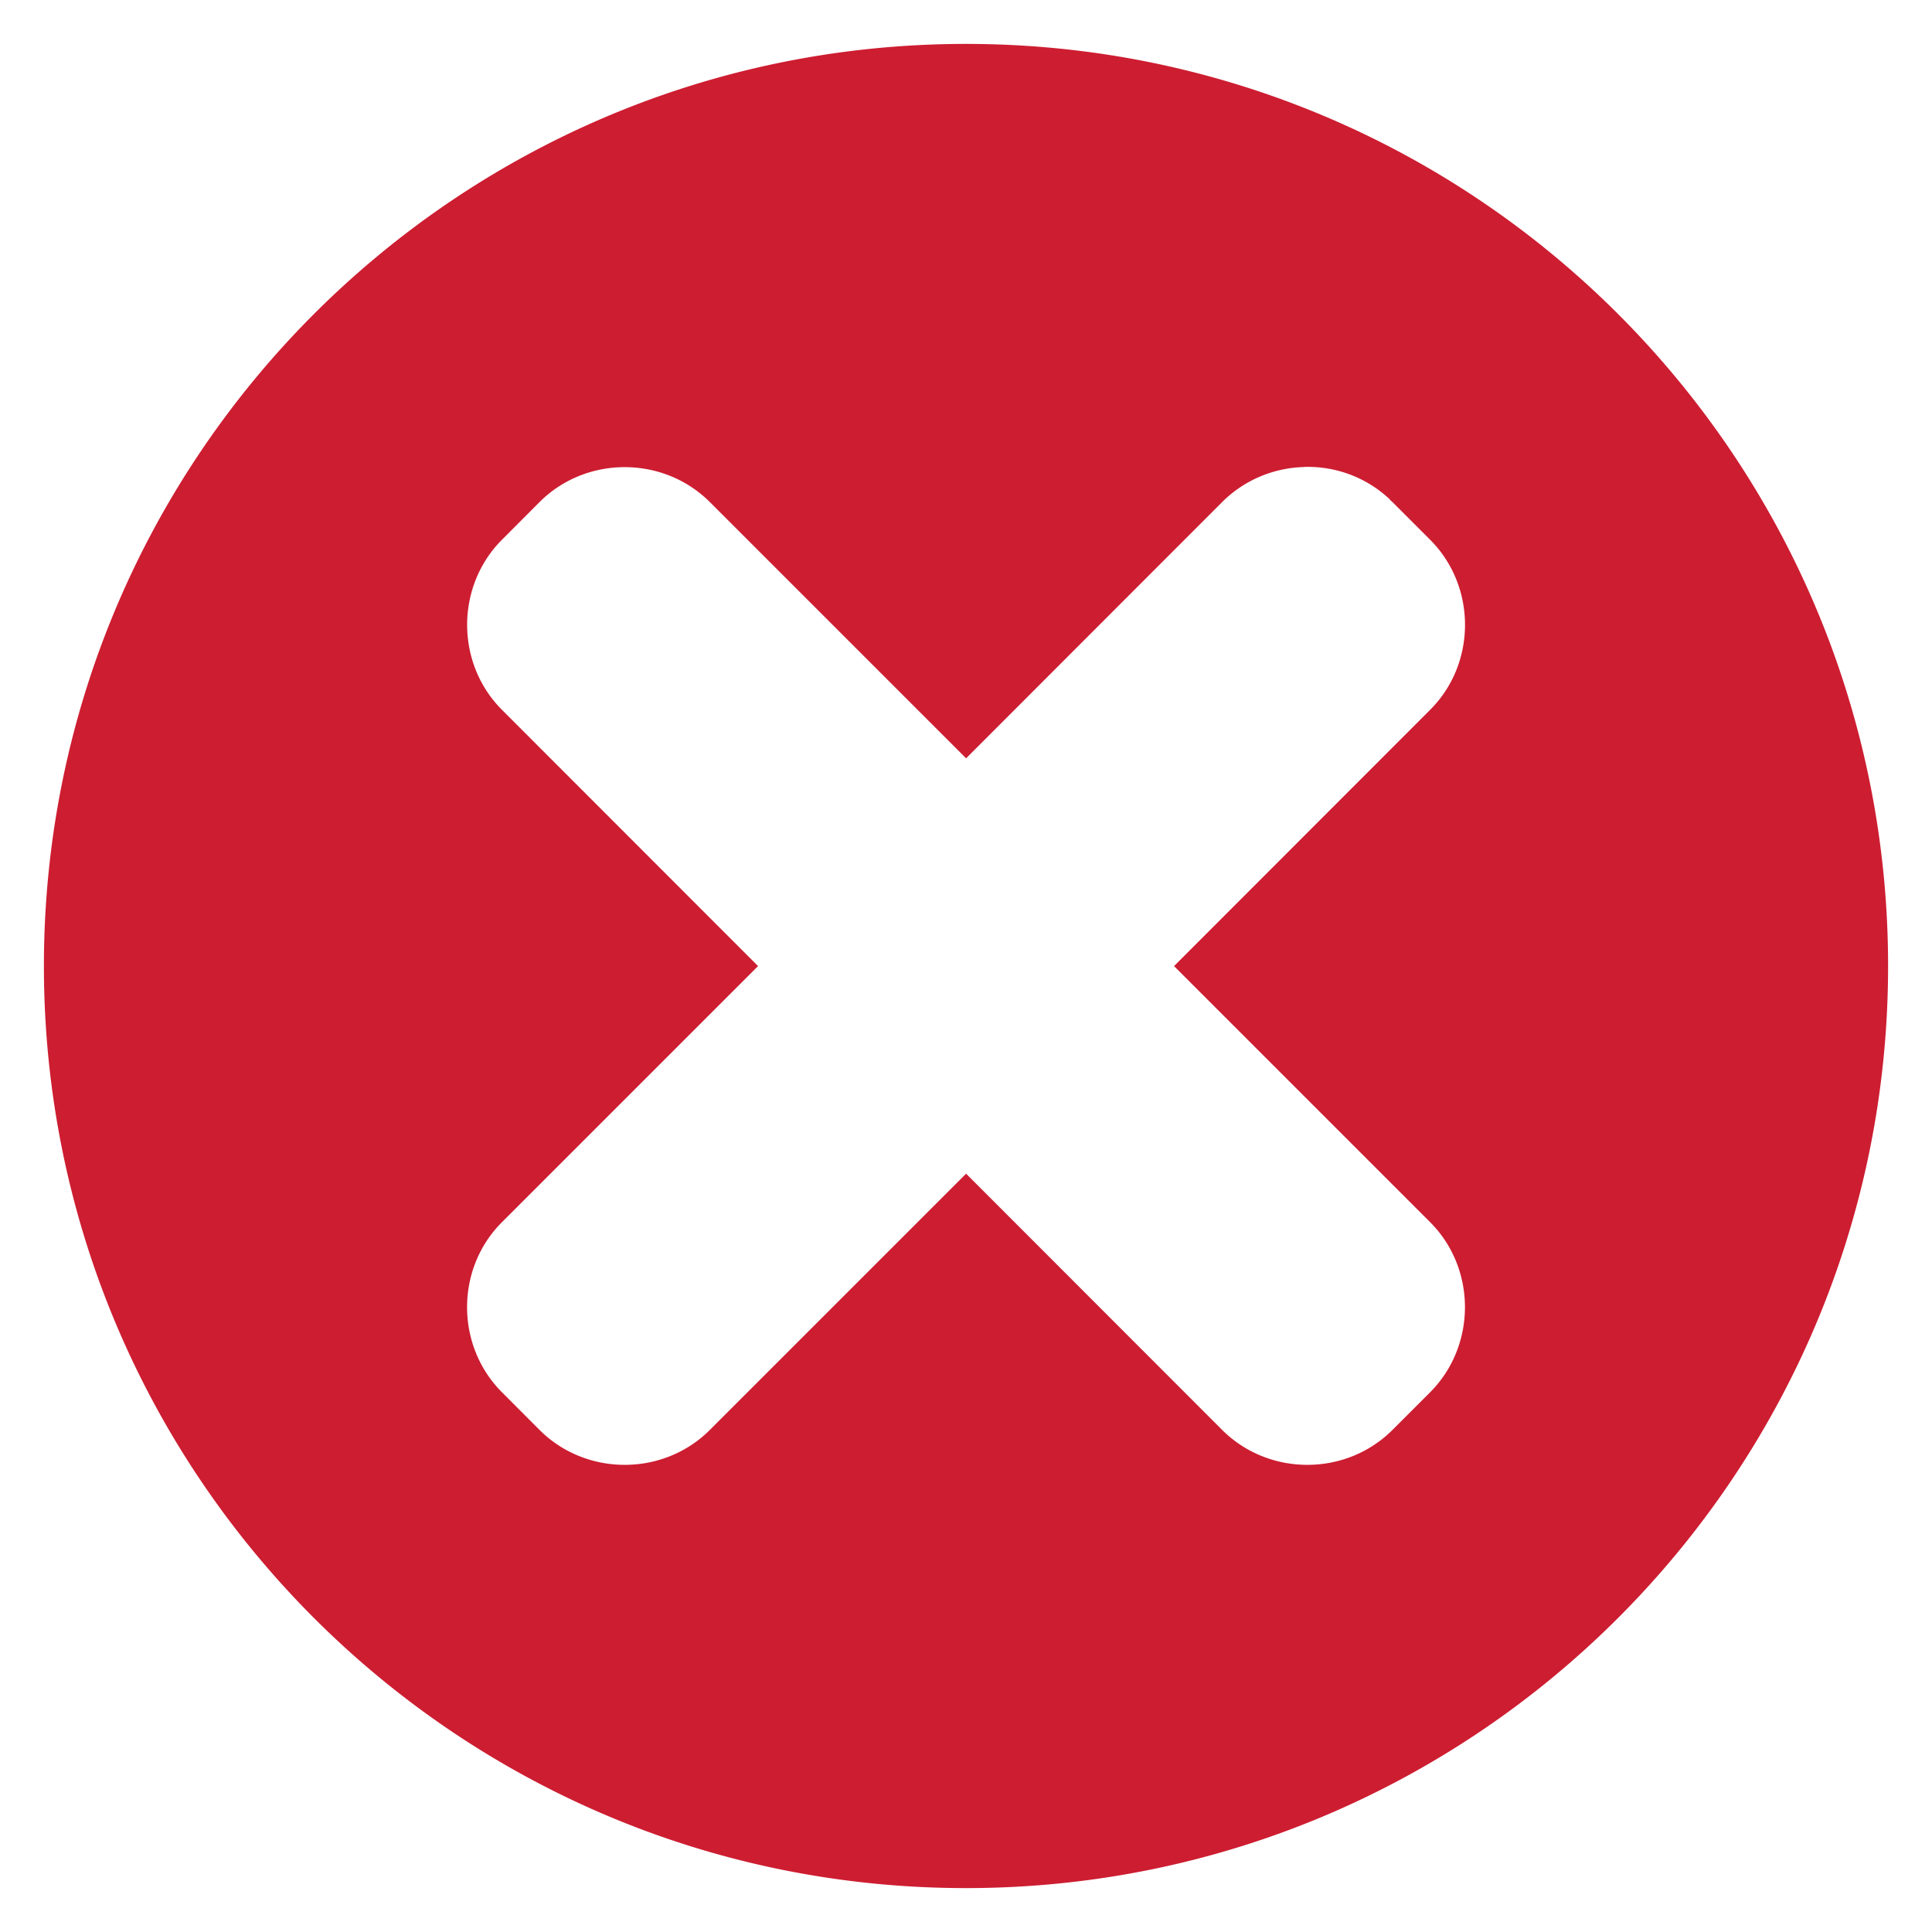 <?xml version="1.0" encoding="UTF-8" standalone="no"?>
<!-- Created with Inkscape (http://www.inkscape.org/) -->

<svg
   xmlns:dc="http://purl.org/dc/elements/1.1/"
   xmlns:cc="http://creativecommons.org/ns#"
   xmlns:rdf="http://www.w3.org/1999/02/22-rdf-syntax-ns#"
   xmlns:svg="http://www.w3.org/2000/svg"
   xmlns="http://www.w3.org/2000/svg"
   xmlns:sodipodi="http://sodipodi.sourceforge.net/DTD/sodipodi-0.dtd"
   xmlns:inkscape="http://www.inkscape.org/namespaces/inkscape"
   width="22"
   height="22"
   id="svg2"
   version="1.1"
   inkscape:version="0.48.4 r9939"
   sodipodi:docname="window-close.svg">
  <sodipodi:namedview
     id="base"
     pagecolor="#ffffff"
     bordercolor="#666666"
     borderopacity="1.0"
     inkscape:pageopacity="0.0"
     inkscape:pageshadow="2"
     inkscape:zoom="5.6"
     inkscape:cx="11.802182"
     inkscape:cy="-8.7893802"
     inkscape:document-units="px"
     inkscape:current-layer="layer1"
     showgrid="false"
     inkscape:window-width="1309"
     inkscape:window-height="743"
     inkscape:window-x="57"
     inkscape:window-y="-2"
     inkscape:window-maximized="1"
     showguides="true"
     inkscape:guide-bbox="true" />
  <defs
     id="defs4" />
  <g
     transform="translate(0,-1030.362)"
     id="layer1"
     inkscape:groupmode="layer"
     inkscape:label="Layer 1">
    <path
       style="fill:#cd1d31;fill-opacity:1;fill-rule:evenodd;stroke:none"
       d="m 11,1030.862 c -5.799,0 -10.5,4.701 -10.5,10.5 0,5.799 4.701,10.5 10.5,10.5 5.799,0 10.5,-4.701 10.5,-10.5 0,-5.799 -4.701,-10.5 -10.5,-10.5 z m 3.853,4.817 c 0.341,-0.01 0.684,0.108 0.952,0.35 a 0.574,0.574 0 0 1 0.016,0.014 c 0.004,0 0.004,0.01 0.007,0.01 0.01,0.01 0.03,0.028 0.028,0.026 l 0.428,0.428 c 0.53,0.529 0.532,1.408 0.001,1.938 l -2.916,2.918 2.916,2.916 c 0.53,0.53 0.528,1.409 -0.001,1.938 l -0.428,0.428 c -0.53,0.53 -1.408,0.53 -1.939,0 l -2.916,-2.918 -2.918,2.918 c -0.53,0.53 -1.409,0.53 -1.939,0 l -0.427,-0.428 c -0.53,-0.529 -0.532,-1.408 -0.001,-1.938 l 2.916,-2.916 -2.916,-2.918 c -0.53,-0.53 -0.528,-1.409 0.001,-1.938 l 0.427,-0.428 c 0.53,-0.53 1.408,-0.53 1.939,0 l 2.918,2.918 2.916,-2.918 c 0.257,-0.257 0.596,-0.391 0.937,-0.399 z"
       id="path3796-9"
       inkscape:connector-curvature="0" />
    <g
       transform="matrix(-1,0,0,1,1246.534,-806.079)"
       inkscape:label="Livello 1"
       id="layer1-6"
       style="fill:#cd1d31" />
    <g
       transform="matrix(-1.1,0,0,0.444,1151.453,-9.324)"
       id="g2036"
       style="fill:#cd1d31">
      <g
         transform="matrix(1.053,0,0,1.286,-1.263,-13.429)"
         style="opacity:0.4;fill:#cd1d31"
         id="g3712" />
    </g>
    <g
       id="g3541"
       transform="matrix(-1,0,0,1,1149.053,-34.435)"
       style="fill:#cd1d31" />
    <g
       id="g3536"
       transform="matrix(-1,0,0,1,1149.053,-34.435)"
       style="fill:#cd1d31" />
    <g
       transform="matrix(-1,0,0,1,1852.053,-619.685)"
       id="g4076"
       style="fill:#cd1d31">
      <g
         id="g4038"
         transform="translate(-926.668,684.384)"
         style="fill:#cd1d31" />
    </g>
    <g
       style="display:none"
       id="layer1-2"
       inkscape:label="Livello 1"
       transform="translate(-980.688,-95.942)" />
    <g
       id="g2036-7"
       transform="matrix(-1.1,0,0,0.444,1397.607,700.813)"
       style="fill:#cd1d31">
      <g
         id="g3712-0"
         style="opacity:0.4;fill:#cd1d31"
         transform="matrix(1.053,0,0,1.286,-1.263,-13.429)" />
    </g>
    <g
       transform="matrix(-1,0,0,1,1395.207,675.702)"
       id="g3541-1"
       style="fill:#cd1d31" />
    <g
       transform="matrix(-1,0,0,1,1395.207,675.702)"
       id="g3536-1"
       style="fill:#cd1d31" />
    <g
       id="g4076-3"
       transform="matrix(-1,0,0,1,2098.207,90.452)"
       style="fill:#cd1d31">
      <g
         transform="translate(-926.668,684.384)"
         id="g4038-2"
         style="fill:#cd1d31" />
    </g>
    <g
       transform="matrix(-1,0,0,1,1246.534,-806.079)"
       inkscape:label="Livello 1"
       id="layer1-6-3"
       style="fill:#cd1d31" />
    <g
       transform="matrix(-1.1,0,0,0.444,1151.453,-9.324)"
       id="g2036-8"
       style="fill:#cd1d31">
      <g
         transform="matrix(1.053,0,0,1.286,-1.263,-13.429)"
         style="opacity:0.4;fill:#cd1d31"
         id="g3712-8" />
    </g>
    <g
       id="g3541-8"
       transform="matrix(-1,0,0,1,1149.053,-34.435)"
       style="fill:#cd1d31" />
    <g
       id="g3536-8"
       transform="matrix(-1,0,0,1,1149.053,-34.435)"
       style="fill:#cd1d31" />
    <g
       transform="matrix(-1,0,0,1,1852.053,-619.685)"
       id="g4076-5"
       style="fill:#cd1d31">
      <g
         id="g4038-5"
         transform="translate(-926.668,684.384)"
         style="fill:#cd1d31" />
    </g>
    <g
       style="display:none"
       id="layer1-2-2"
       inkscape:label="Livello 1"
       transform="translate(-980.688,-95.942)" />
    <g
       id="g2036-7-9"
       transform="matrix(-1.1,0,0,0.444,1397.607,700.813)"
       style="fill:#cd1d31">
      <g
         id="g3712-0-4"
         style="opacity:0.4;fill:#cd1d31"
         transform="matrix(1.053,0,0,1.286,-1.263,-13.429)" />
    </g>
    <g
       transform="matrix(-1,0,0,1,1395.207,675.702)"
       id="g3541-1-5"
       style="fill:#cd1d31" />
    <g
       transform="matrix(-1,0,0,1,1395.207,675.702)"
       id="g3536-1-0"
       style="fill:#cd1d31" />
    <g
       id="g4076-3-6"
       transform="matrix(-1,0,0,1,2098.207,90.452)"
       style="fill:#cd1d31">
      <g
         transform="translate(-926.668,684.384)"
         id="g4038-2-4"
         style="fill:#cd1d31" />
    </g>
    <g
       transform="matrix(-1,0,0,1,2053.963,-1095.793)"
       id="layer1-6-9"
       style="fill:#cd1d31" />
    <g
       transform="matrix(-1.1,0,0,0.444,1958.881,-299.039)"
       id="g2036-0"
       style="fill:#cd1d31">
      <g
         transform="matrix(1.053,0,0,1.286,-1.263,-13.429)"
         id="g3712-83"
         style="opacity:0.4;fill:#cd1d31" />
    </g>
    <g
       transform="matrix(-1,0,0,1,1956.482,-324.15)"
       id="g3541-0"
       style="fill:#cd1d31" />
    <g
       transform="matrix(-1,0,0,1,1956.482,-324.15)"
       id="g3536-0"
       style="fill:#cd1d31" />
    <g
       transform="matrix(-1,0,0,1,2659.482,-909.399)"
       id="g4076-0"
       style="fill:#cd1d31">
      <g
         transform="translate(-926.668,684.384)"
         id="g4038-4"
         style="fill:#cd1d31" />
    </g>
    <g
       transform="translate(-1788.117,-385.656)"
       id="layer1-2-3"
       style="display:none" />
    <g
       transform="matrix(-1.1,0,0,0.444,2205.035,411.099)"
       id="g2036-7-7"
       style="fill:#cd1d31">
      <g
         transform="matrix(1.053,0,0,1.286,-1.263,-13.429)"
         id="g3712-0-1"
         style="opacity:0.4;fill:#cd1d31" />
    </g>
    <g
       transform="matrix(-1,0,0,1,2202.635,385.988)"
       id="g3541-1-1"
       style="fill:#cd1d31" />
    <g
       transform="matrix(-1,0,0,1,2202.635,385.988)"
       id="g3536-1-5"
       style="fill:#cd1d31" />
    <g
       transform="matrix(-1,0,0,1,2905.636,-199.262)"
       id="g4076-3-7"
       style="fill:#cd1d31">
      <g
         transform="translate(-926.668,684.384)"
         id="g4038-2-6"
         style="fill:#cd1d31" />
    </g>
    <g
       transform="matrix(-1,0,0,1,2053.963,-1095.793)"
       id="layer1-6-3-6"
       style="fill:#cd1d31" />
    <g
       transform="matrix(-1.1,0,0,0.444,1958.881,-299.039)"
       id="g2036-8-1"
       style="fill:#cd1d31">
      <g
         transform="matrix(1.053,0,0,1.286,-1.263,-13.429)"
         id="g3712-8-7"
         style="opacity:0.4;fill:#cd1d31" />
    </g>
    <g
       transform="matrix(-1,0,0,1,1956.482,-324.15)"
       id="g3541-8-1"
       style="fill:#cd1d31" />
    <g
       transform="matrix(-1,0,0,1,1956.482,-324.15)"
       id="g3536-8-5"
       style="fill:#cd1d31" />
    <g
       transform="matrix(-1,0,0,1,2659.482,-909.399)"
       id="g4076-5-6"
       style="fill:#cd1d31">
      <g
         transform="translate(-926.668,684.384)"
         id="g4038-5-8"
         style="fill:#cd1d31" />
    </g>
    <g
       transform="translate(-1788.117,-385.656)"
       id="layer1-2-2-5"
       style="display:none" />
    <g
       transform="matrix(-1.1,0,0,0.444,2205.035,411.099)"
       id="g2036-7-9-9"
       style="fill:#cd1d31">
      <g
         transform="matrix(1.053,0,0,1.286,-1.263,-13.429)"
         id="g3712-0-4-8"
         style="opacity:0.4;fill:#cd1d31" />
    </g>
    <g
       transform="matrix(-1,0,0,1,2202.635,385.988)"
       id="g3541-1-5-8"
       style="fill:#cd1d31" />
    <g
       transform="matrix(-1,0,0,1,2202.635,385.988)"
       id="g3536-1-0-9"
       style="fill:#cd1d31" />
    <g
       transform="matrix(-1,0,0,1,2905.636,-199.262)"
       id="g4076-3-6-6"
       style="fill:#cd1d31">
      <g
         transform="translate(-926.668,684.384)"
         id="g4038-2-4-0"
         style="fill:#cd1d31" />
    </g>
    <g
       transform="matrix(-1,0,0,1,580.96,-1041.325)"
       inkscape:label="Livello 1"
       id="layer1-6-39"
       style="fill:#cd1d31" />
    <g
       transform="matrix(-1.1,0,0,0.444,485.879,-244.57)"
       id="g2036-5"
       style="fill:#cd1d31">
      <g
         transform="matrix(1.053,0,0,1.286,-1.263,-13.429)"
         style="opacity:0.4;fill:#cd1d31"
         id="g3712-4" />
    </g>
    <g
       id="g3541-3"
       transform="matrix(-1,0,0,1,483.479,-269.681)"
       style="fill:#cd1d31" />
    <g
       id="g3536-2"
       transform="matrix(-1,0,0,1,483.479,-269.681)"
       style="fill:#cd1d31" />
    <g
       transform="matrix(-1,0,0,1,1186.479,-854.931)"
       id="g4076-08"
       style="fill:#cd1d31">
      <g
         id="g4038-7"
         transform="translate(-926.668,684.384)"
         style="fill:#cd1d31" />
    </g>
    <g
       style="display:none"
       id="layer1-2-25"
       inkscape:label="Livello 1"
       transform="translate(-315.114,-331.188)" />
    <g
       id="g2036-7-1"
       transform="matrix(-1.1,0,0,0.444,732.033,465.567)"
       style="fill:#cd1d31">
      <g
         id="g3712-0-6"
         style="opacity:0.4;fill:#cd1d31"
         transform="matrix(1.053,0,0,1.286,-1.263,-13.429)" />
    </g>
    <g
       transform="matrix(-1,0,0,1,729.633,440.456)"
       id="g3541-1-53"
       style="fill:#cd1d31" />
    <g
       transform="matrix(-1,0,0,1,729.633,440.456)"
       id="g3536-1-7"
       style="fill:#cd1d31" />
    <g
       id="g4076-3-8"
       transform="matrix(-1,0,0,1,1432.633,-144.794)"
       style="fill:#cd1d31">
      <g
         transform="translate(-926.668,684.384)"
         id="g4038-2-5"
         style="fill:#cd1d31" />
    </g>
    <g
       transform="matrix(-1,0,0,1,580.96,-1041.325)"
       inkscape:label="Livello 1"
       id="layer1-6-3-8"
       style="fill:#cd1d31" />
    <g
       transform="matrix(-1.1,0,0,0.444,485.879,-244.57)"
       id="g2036-8-4"
       style="fill:#cd1d31">
      <g
         transform="matrix(1.053,0,0,1.286,-1.263,-13.429)"
         style="opacity:0.4;fill:#cd1d31"
         id="g3712-8-1" />
    </g>
    <g
       id="g3541-8-5"
       transform="matrix(-1,0,0,1,483.479,-269.681)"
       style="fill:#cd1d31" />
    <g
       id="g3536-8-3"
       transform="matrix(-1,0,0,1,483.479,-269.681)"
       style="fill:#cd1d31" />
    <g
       transform="matrix(-1,0,0,1,1186.479,-854.931)"
       id="g4076-5-4"
       style="fill:#cd1d31">
      <g
         id="g4038-5-1"
         transform="translate(-926.668,684.384)"
         style="fill:#cd1d31" />
    </g>
    <g
       style="display:none"
       id="layer1-2-2-52"
       inkscape:label="Livello 1"
       transform="translate(-315.114,-331.188)" />
    <g
       id="g2036-7-9-97"
       transform="matrix(-1.1,0,0,0.444,732.033,465.567)"
       style="fill:#cd1d31">
      <g
         id="g3712-0-4-6"
         style="opacity:0.4;fill:#cd1d31"
         transform="matrix(1.053,0,0,1.286,-1.263,-13.429)" />
    </g>
    <g
       transform="matrix(-1,0,0,1,729.633,440.456)"
       id="g3541-1-5-9"
       style="fill:#cd1d31" />
    <g
       transform="matrix(-1,0,0,1,729.633,440.456)"
       id="g3536-1-0-1"
       style="fill:#cd1d31" />
    <g
       id="g4076-3-6-8"
       transform="matrix(-1,0,0,1,1432.633,-144.794)"
       style="fill:#cd1d31">
      <g
         transform="translate(-926.668,684.384)"
         id="g4038-2-4-6"
         style="fill:#cd1d31" />
    </g>
    <g
       transform="matrix(-1,0,0,1,633.248,-950.079)"
       inkscape:label="Livello 1"
       id="layer1-6-2"
       style="fill:#cd1d31" />
    <g
       transform="matrix(-1.1,0,0,0.444,538.167,-153.324)"
       id="g2036-9"
       style="fill:#cd1d31">
      <g
         transform="matrix(1.053,0,0,1.286,-1.263,-13.429)"
         style="opacity:0.4;fill:#cd1d31"
         id="g3712-43" />
    </g>
    <g
       id="g3541-7"
       transform="matrix(-1,0,0,1,535.767,-178.435)"
       style="fill:#cd1d31" />
    <g
       id="g3536-3"
       transform="matrix(-1,0,0,1,535.767,-178.435)"
       style="fill:#cd1d31" />
    <g
       transform="matrix(-1,0,0,1,1238.768,-763.685)"
       id="g4076-7"
       style="fill:#cd1d31">
      <g
         id="g4038-25"
         transform="translate(-926.668,684.384)"
         style="fill:#cd1d31" />
    </g>
    <g
       style="display:none"
       id="layer1-2-7"
       inkscape:label="Livello 1"
       transform="translate(-367.402,-239.942)" />
    <g
       id="g2036-7-2"
       transform="matrix(-1.1,0,0,0.444,784.321,556.813)"
       style="fill:#cd1d31">
      <g
         id="g3712-0-68"
         style="opacity:0.4;fill:#cd1d31"
         transform="matrix(1.053,0,0,1.286,-1.263,-13.429)" />
    </g>
    <g
       transform="matrix(-1,0,0,1,781.921,531.702)"
       id="g3541-1-3"
       style="fill:#cd1d31" />
    <g
       transform="matrix(-1,0,0,1,781.921,531.702)"
       id="g3536-1-01"
       style="fill:#cd1d31" />
    <g
       id="g4076-3-1"
       transform="matrix(-1,0,0,1,1484.922,-53.548)"
       style="fill:#cd1d31">
      <g
         transform="translate(-926.668,684.384)"
         id="g4038-2-8"
         style="fill:#cd1d31" />
    </g>
    <g
       transform="matrix(-1,0,0,1,633.248,-950.079)"
       inkscape:label="Livello 1"
       id="layer1-6-3-4"
       style="fill:#cd1d31" />
    <g
       transform="matrix(-1.1,0,0,0.444,538.167,-153.324)"
       id="g2036-8-3"
       style="fill:#cd1d31">
      <g
         transform="matrix(1.053,0,0,1.286,-1.263,-13.429)"
         style="opacity:0.4;fill:#cd1d31"
         id="g3712-8-0" />
    </g>
    <g
       id="g3541-8-7"
       transform="matrix(-1,0,0,1,535.767,-178.435)"
       style="fill:#cd1d31" />
    <g
       id="g3536-8-1"
       transform="matrix(-1,0,0,1,535.767,-178.435)"
       style="fill:#cd1d31" />
    <g
       transform="matrix(-1,0,0,1,1238.768,-763.685)"
       id="g4076-5-1"
       style="fill:#cd1d31">
      <g
         id="g4038-5-5"
         transform="translate(-926.668,684.384)"
         style="fill:#cd1d31" />
    </g>
    <g
       style="display:none"
       id="layer1-2-2-0"
       inkscape:label="Livello 1"
       transform="translate(-367.402,-239.942)" />
    <g
       id="g2036-7-9-2"
       transform="matrix(-1.1,0,0,0.444,784.321,556.813)"
       style="fill:#cd1d31">
      <g
         id="g3712-0-4-0"
         style="opacity:0.4;fill:#cd1d31"
         transform="matrix(1.053,0,0,1.286,-1.263,-13.429)" />
    </g>
    <g
       transform="matrix(-1,0,0,1,781.921,531.702)"
       id="g3541-1-5-2"
       style="fill:#cd1d31" />
    <g
       transform="matrix(-1,0,0,1,781.921,531.702)"
       id="g3536-1-0-0"
       style="fill:#cd1d31" />
    <g
       id="g4076-3-6-1"
       transform="matrix(-1,0,0,1,1484.922,-53.548)"
       style="fill:#cd1d31">
      <g
         transform="translate(-926.668,684.384)"
         id="g4038-2-4-4"
         style="fill:#cd1d31" />
    </g>
  </g>
</svg>
